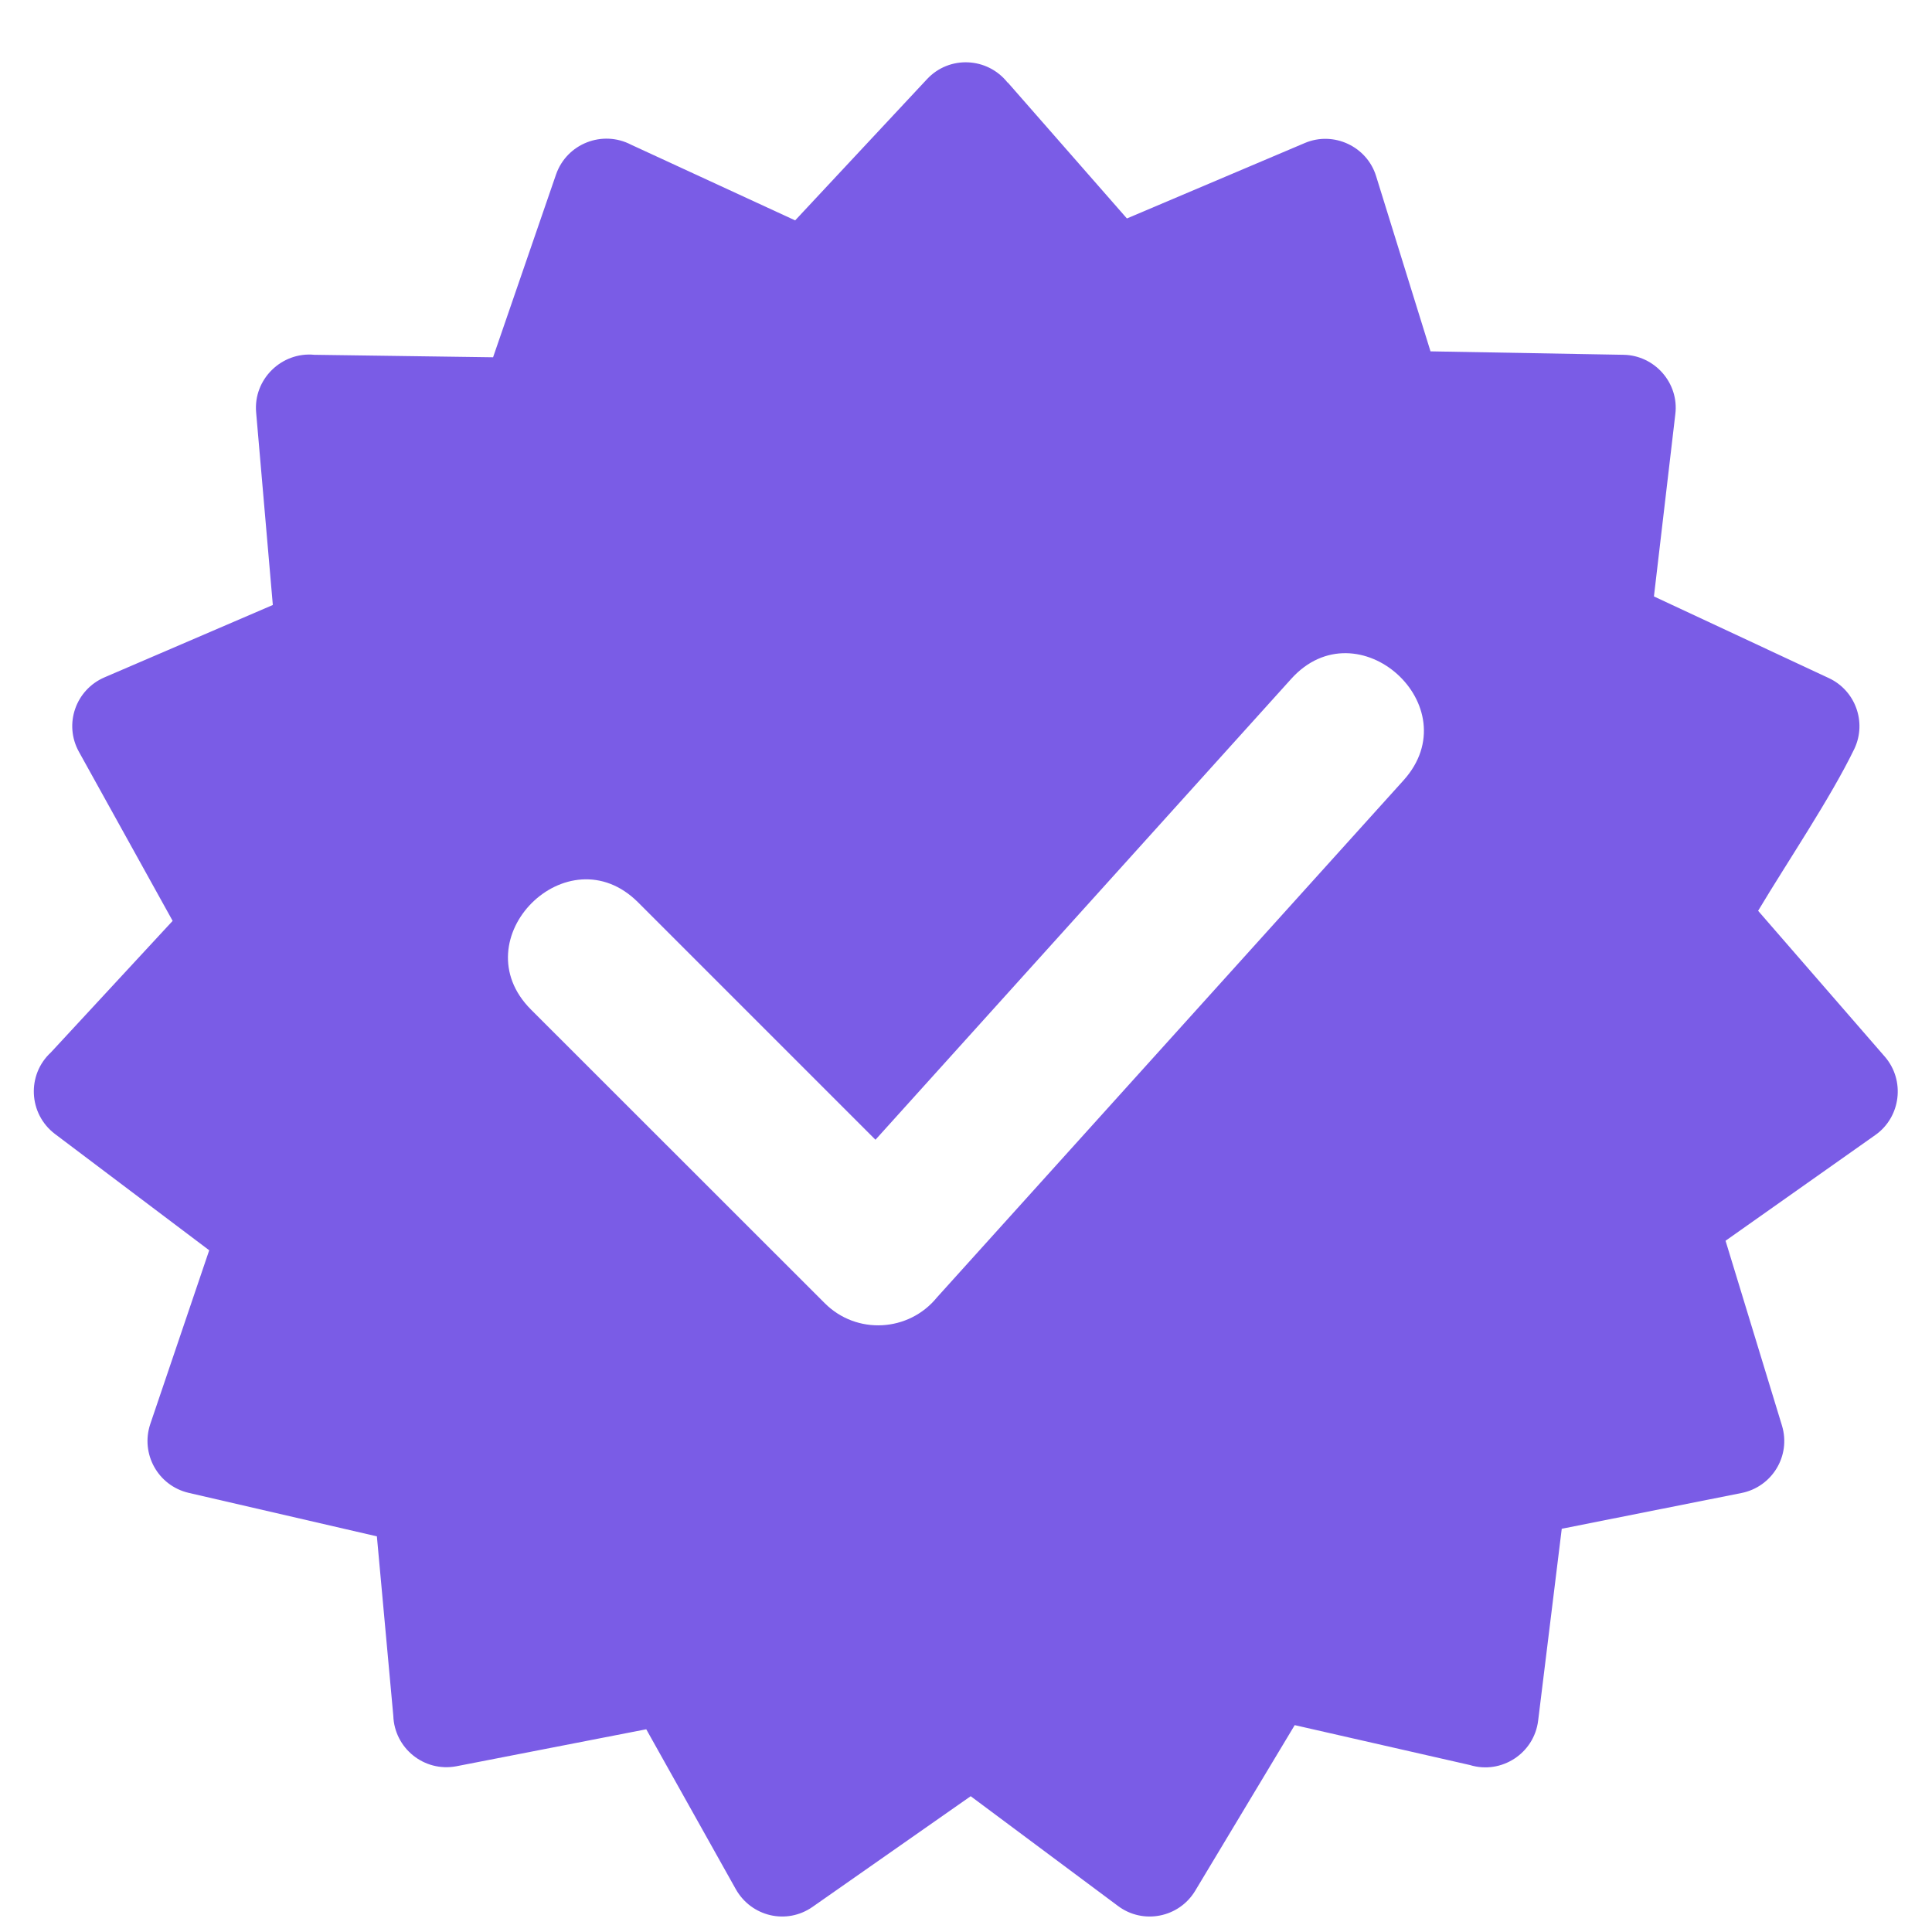 <svg width="14" height="14" viewBox="0 0 14 14" fill="none" xmlns="http://www.w3.org/2000/svg">
<path fill-rule="evenodd" clip-rule="evenodd" d="M7.303 0.598L8.166 1.583L9.456 1.036C9.664 0.948 9.906 1.061 9.972 1.277L10.366 2.546L11.765 2.571C11.991 2.575 12.168 2.776 12.14 3.001L11.985 4.322L13.253 4.914C13.445 5.004 13.528 5.233 13.438 5.425C13.265 5.783 12.952 6.245 12.74 6.6L13.659 7.658C13.807 7.83 13.774 8.095 13.589 8.225L12.504 8.991L12.913 10.331C12.979 10.55 12.841 10.775 12.619 10.819L11.317 11.078L11.146 12.468C11.117 12.706 10.879 12.86 10.651 12.79L9.382 12.501L8.661 13.701C8.544 13.896 8.283 13.948 8.101 13.811L7.034 13.016L5.888 13.818C5.699 13.95 5.444 13.888 5.332 13.69L4.683 12.531L3.307 12.799C3.073 12.843 2.858 12.668 2.85 12.433L2.731 11.133L1.368 10.818C1.144 10.766 1.017 10.534 1.089 10.319L1.516 9.06L0.398 8.217C0.206 8.071 0.193 7.788 0.369 7.626L1.251 6.673L0.572 5.448C0.461 5.248 0.548 4.998 0.758 4.908L1.977 4.384L1.856 2.988C1.835 2.748 2.041 2.548 2.278 2.571L3.573 2.589L4.029 1.265C4.107 1.04 4.366 0.94 4.574 1.049L5.762 1.597L6.717 0.574C6.879 0.4 7.155 0.414 7.301 0.598H7.303ZM3.848 7.316C3.337 6.805 4.113 6.028 4.624 6.539L6.344 8.259L9.356 4.92C9.838 4.384 10.653 5.118 10.171 5.654L6.79 9.401C6.585 9.653 6.206 9.674 5.976 9.443L3.847 7.315L3.848 7.316Z" fill="#7A5CE6"/>
</svg>
